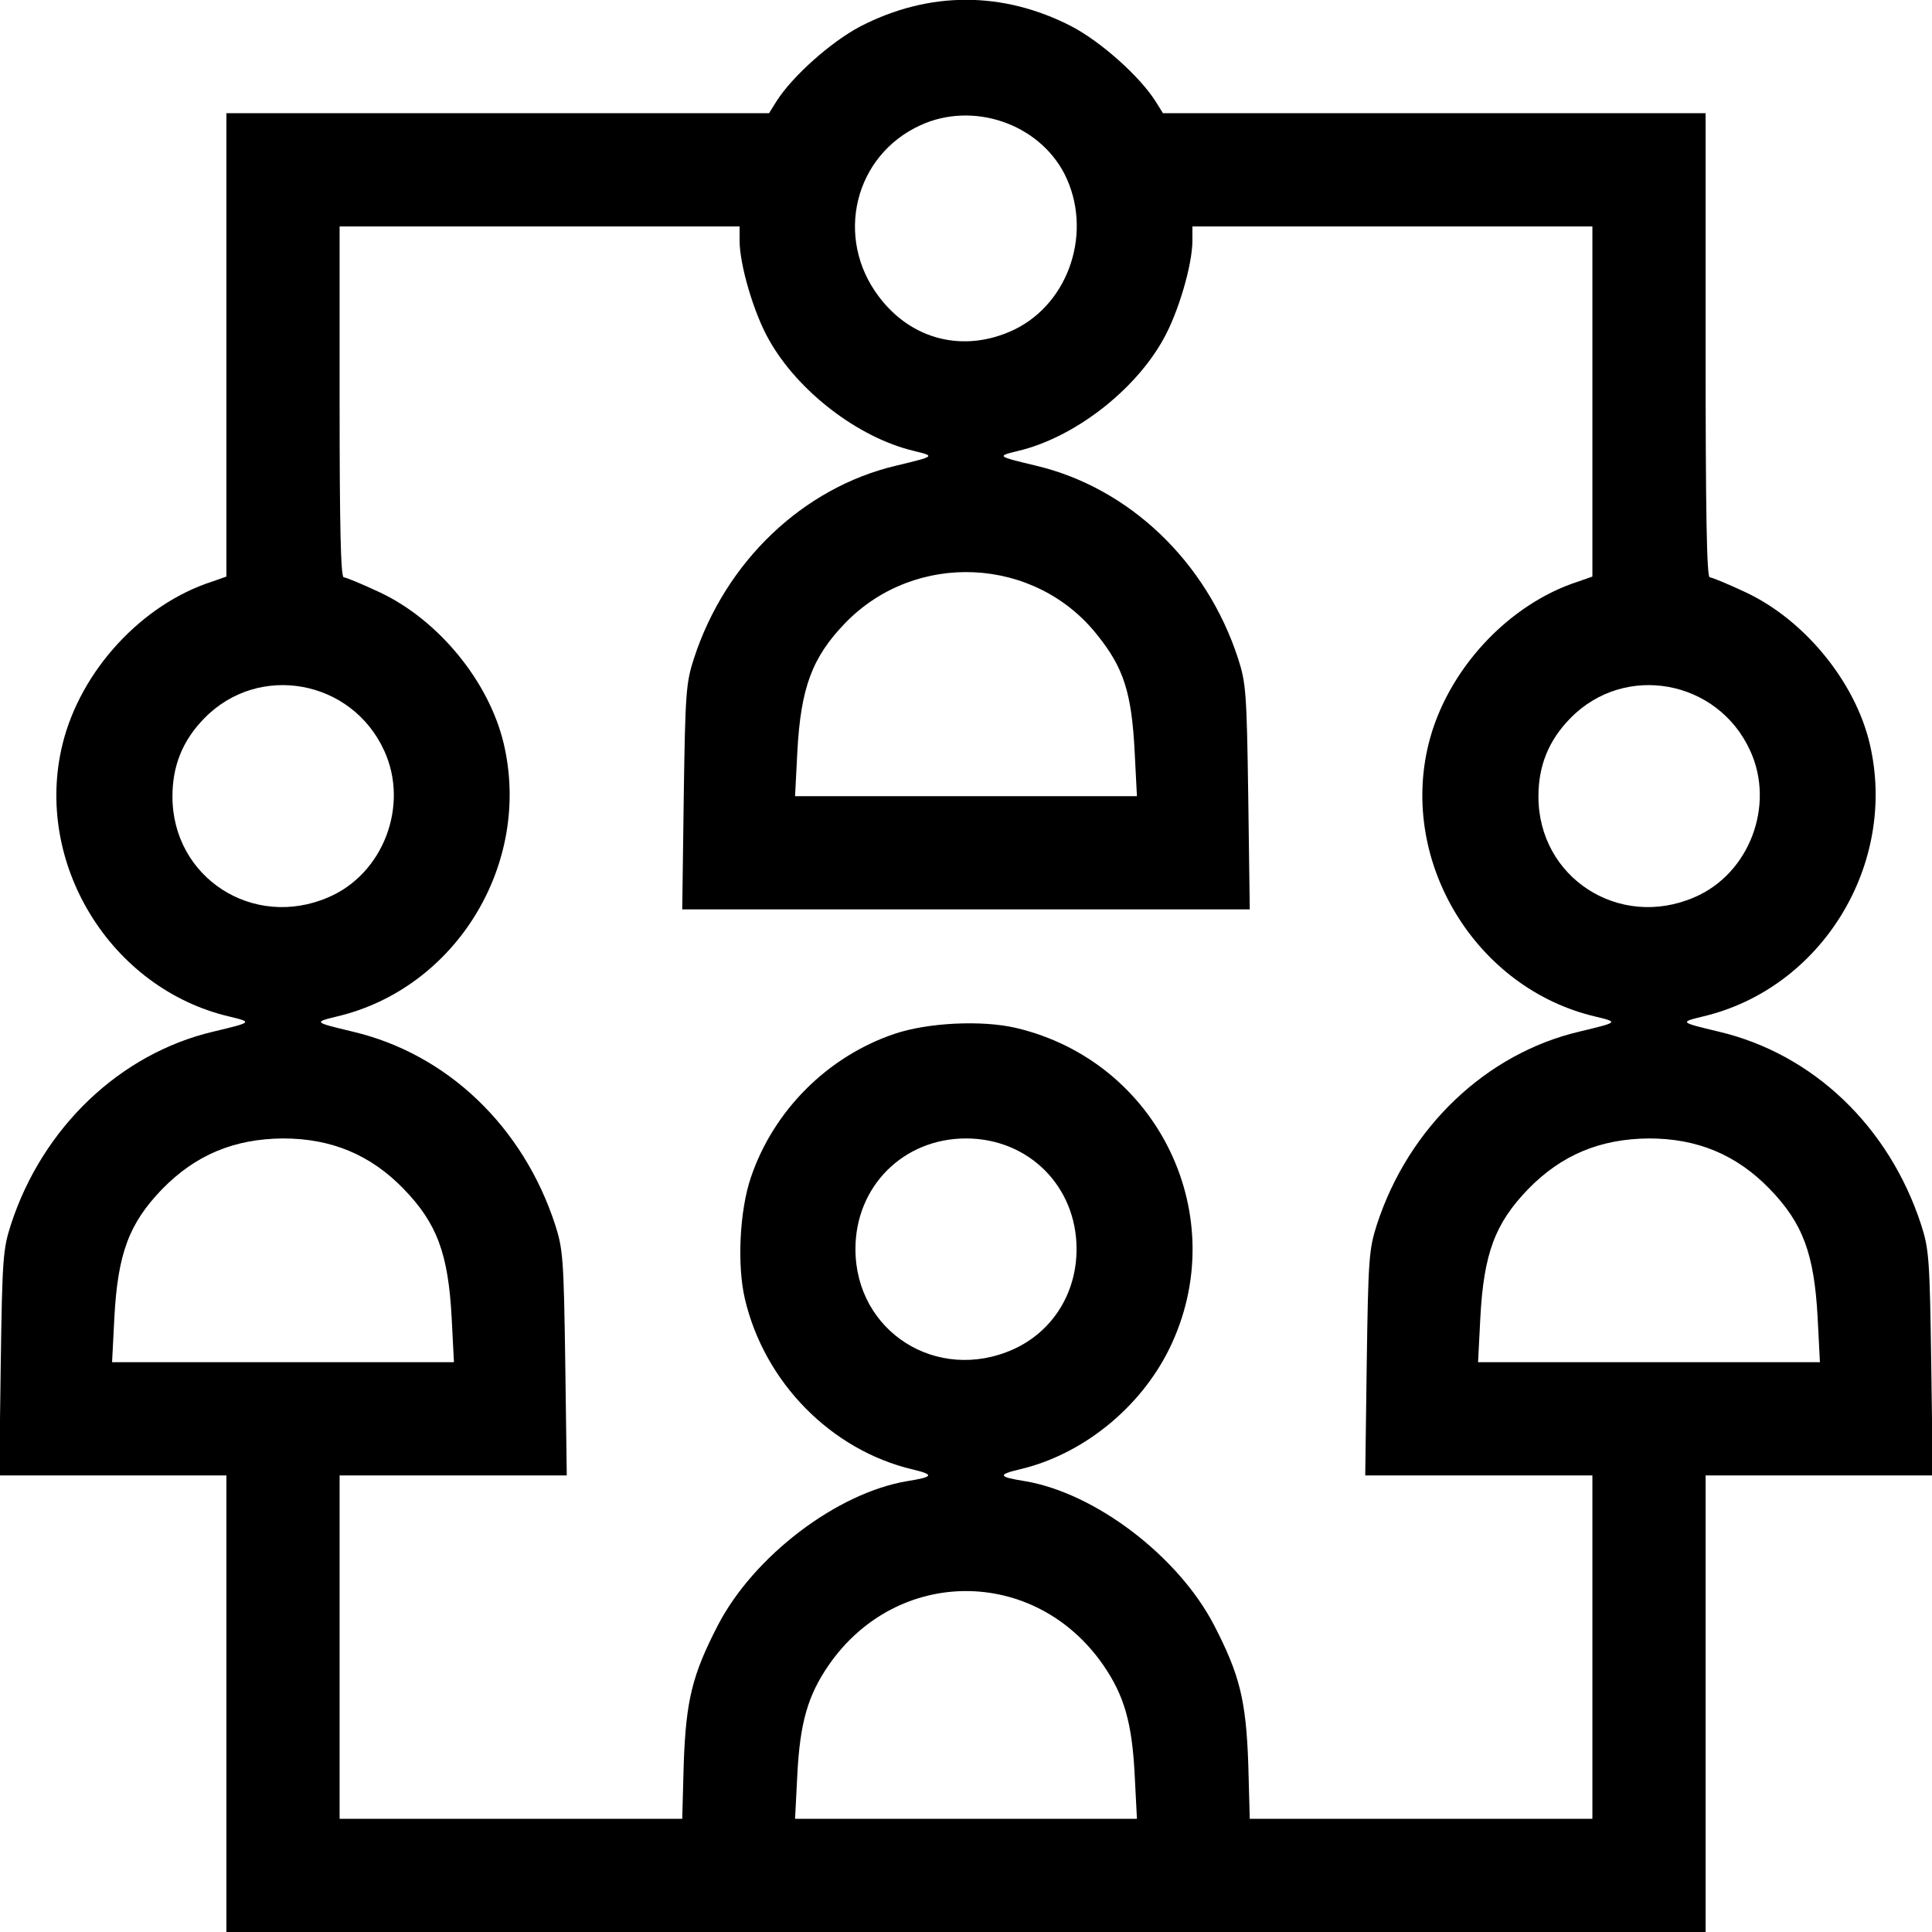<!DOCTYPE svg PUBLIC "-//W3C//DTD SVG 20010904//EN" "http://www.w3.org/TR/2001/REC-SVG-20010904/DTD/svg10.dtd">
<svg version="1.0" xmlns="http://www.w3.org/2000/svg" width="512px" height="512px" viewBox="0 0 5120 5120" preserveAspectRatio="xMidYMid meet">
<g id="layer101" fill="#000000" stroke="none">
 <path d="M600 4515 l0 -605 -301 0 -301 0 4 -297 c4 -278 6 -303 27 -368 84 -258 290 -453 536 -511 104 -25 105 -25 43 -40 -316 -74 -520 -408 -442 -723 48 -194 210 -370 397 -430 l37 -13 0 -614 0 -614 719 0 719 0 20 -32 c42 -66 144 -157 222 -198 182 -94 378 -94 560 0 78 41 180 132 222 198 l20 32 719 0 719 0 0 615 c0 442 3 615 11 615 6 0 49 18 96 40 155 73 289 236 328 401 75 319 -127 649 -443 723 -61 15 -61 15 43 40 250 59 451 251 536 511 21 65 23 90 27 368 l4 297 -301 0 -301 0 0 605 0 605 -1960 0 -1960 0 0 -605z m1212 158 c6 -168 23 -235 90 -365 95 -184 316 -352 503 -383 69 -11 72 -17 13 -31 -215 -51 -392 -230 -444 -452 -21 -90 -14 -234 16 -322 60 -177 203 -320 380 -380 88 -30 232 -37 322 -16 379 89 577 502 407 850 -77 157 -230 281 -397 320 -59 14 -56 20 13 31 187 31 408 199 503 383 67 130 84 197 90 365 l4 147 454 0 454 0 0 -455 0 -455 -301 0 -301 0 4 -297 c4 -278 6 -303 27 -368 84 -258 290 -453 536 -511 104 -25 105 -25 43 -40 -316 -74 -520 -408 -442 -723 48 -194 210 -370 397 -430 l37 -13 0 -464 0 -464 -530 0 -530 0 0 38 c0 63 -37 190 -77 261 -76 137 -237 261 -385 296 -57 14 -57 14 47 39 246 58 452 253 536 511 21 65 23 90 27 368 l4 297 -752 0 -752 0 4 -297 c4 -278 6 -303 27 -368 84 -258 290 -453 536 -511 104 -25 104 -25 47 -39 -148 -35 -309 -159 -385 -296 -40 -71 -77 -198 -77 -261 l0 -38 -530 0 -530 0 0 465 c0 332 3 465 11 465 6 0 49 18 96 40 155 73 289 236 328 401 75 319 -127 649 -443 723 -61 15 -61 15 43 40 250 59 451 251 536 511 21 65 23 90 27 368 l4 297 -301 0 -301 0 0 455 0 455 454 0 454 0 4 -147z m1195 30 c-7 -138 -28 -210 -83 -290 -181 -262 -547 -262 -728 0 -55 80 -76 152 -83 290 l-6 117 453 0 453 0 -6 -117z m-1810 -1210 c-9 -171 -39 -251 -127 -342 -88 -91 -192 -134 -320 -134 -130 1 -232 44 -320 134 -88 91 -118 171 -127 342 l-6 117 453 0 453 0 -6 -117z m1488 83 c104 -47 168 -148 168 -266 0 -166 -127 -293 -293 -293 -166 0 -293 127 -293 293 0 219 216 356 418 266z m2132 -83 c-9 -170 -39 -251 -127 -342 -88 -91 -192 -134 -320 -134 -130 1 -232 44 -320 134 -88 91 -118 171 -127 342 l-6 117 453 0 453 0 -6 -117z m-3947 -1115 c146 -62 215 -244 148 -389 -86 -188 -332 -233 -476 -86 -58 59 -85 126 -85 208 0 215 214 353 413 267z m3620 0 c146 -62 215 -244 148 -389 -86 -188 -332 -233 -476 -86 -58 59 -85 126 -85 208 0 215 214 353 413 267z m-1483 -385 c-8 -157 -29 -223 -99 -310 -165 -209 -482 -224 -668 -32 -88 91 -118 172 -127 342 l-6 117 453 0 453 0 -6 -117z m-320 -1119 c148 -71 210 -263 134 -413 -69 -134 -243 -193 -382 -129 -175 80 -228 298 -110 454 87 116 227 150 358 88z"/>
 </g>

</svg>